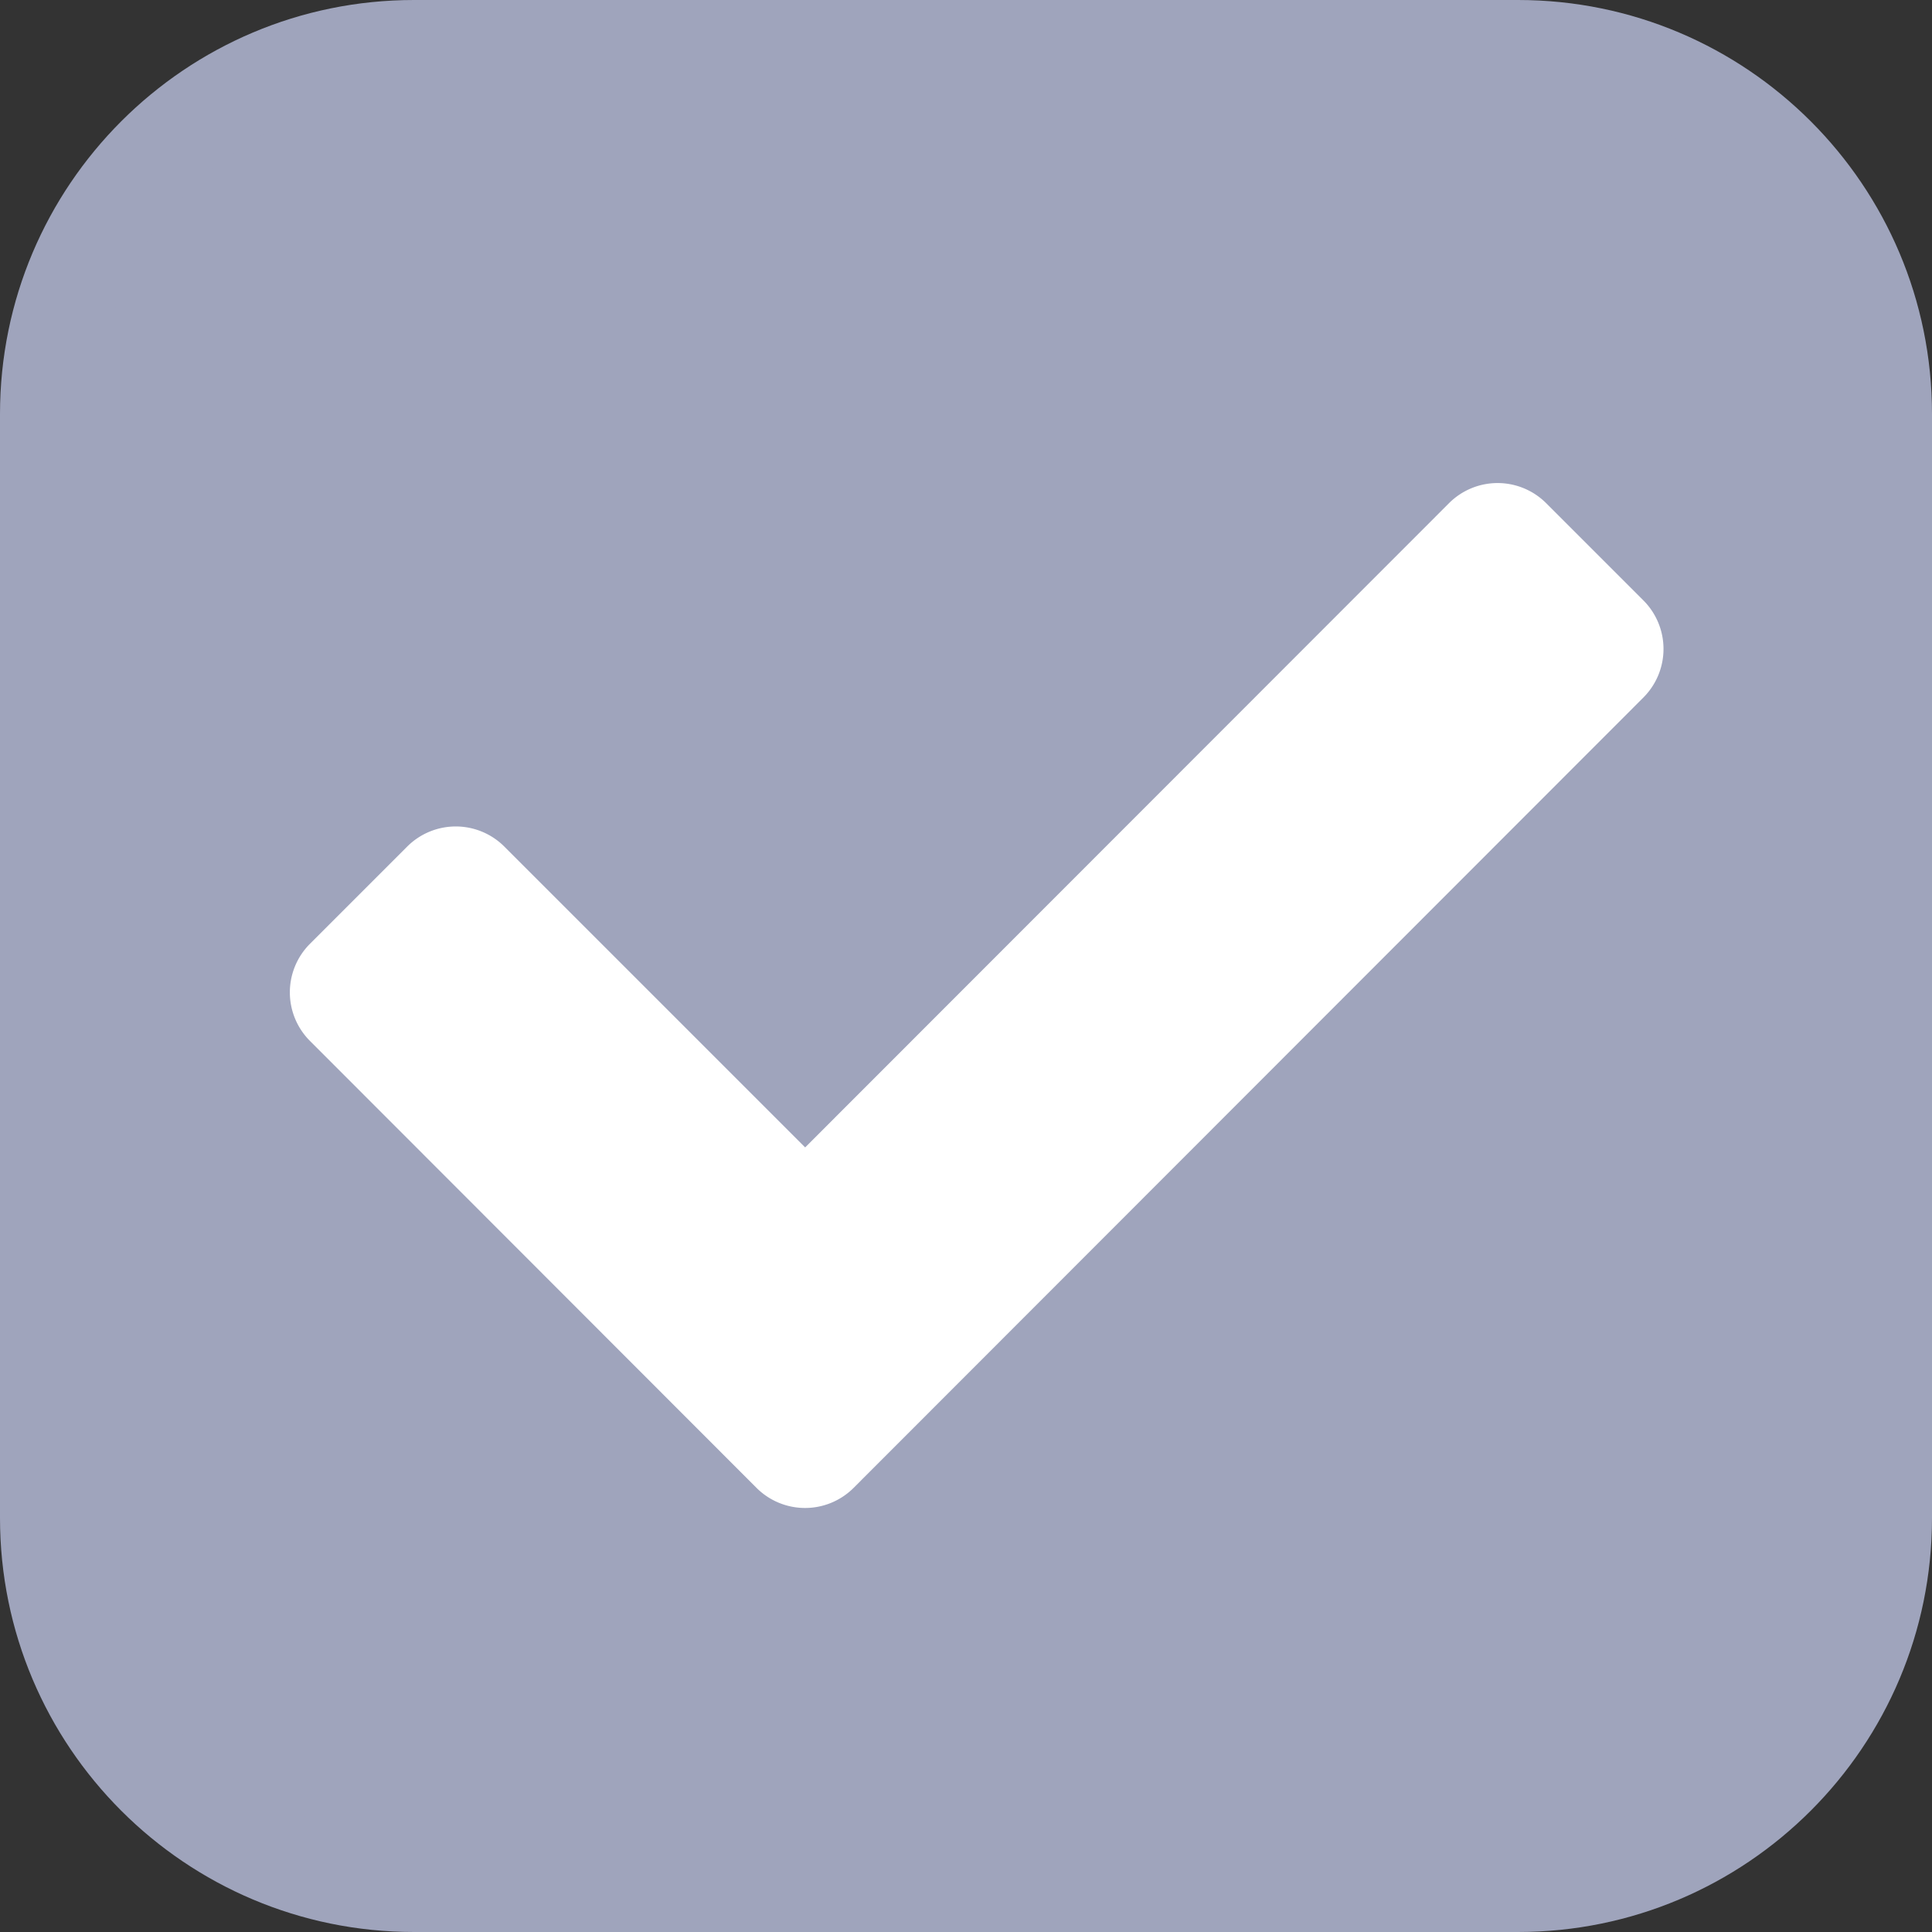 <svg xmlns="http://www.w3.org/2000/svg" width="20" height="20" viewBox="0 0 20 20">
  <rect x="0" y="0" width="20" height="20" fill="#333333" stroke="none"/>
  <g id="그룹_825" data-name="그룹 825" transform="translate(0 0.36)">
    <g id="패스_221" data-name="패스 221" transform="translate(0 -0.36)" fill="#9fa4bc">
      <path d="M 15.714 19.5 L 4.286 19.5 C 2.198 19.5 0.5 17.802 0.5 15.714 L 0.5 4.286 C 0.5 2.198 2.198 0.5 4.286 0.5 L 15.714 0.5 C 17.802 0.5 19.5 2.198 19.5 4.286 L 19.5 8.783 L 19.5 15.714 C 19.5 17.802 17.802 19.5 15.714 19.5 Z" stroke="none"/>
      <path d="M 4.286 1 C 2.474 1 1 2.474 1 4.286 L 1 15.714 C 1 17.526 2.474 19 4.286 19 L 15.714 19 C 17.526 19 19 17.526 19 15.714 L 19 8.783 L 19 4.286 C 19 2.474 17.526 1 15.714 1 L 4.286 1 M 4.286 0 L 15.714 0 C 18.081 0 20 1.919 20 4.286 L 20 8.783 L 20 15.714 C 20 18.081 18.081 20 15.714 20 L 4.286 20 C 1.919 20 0 18.081 0 15.714 L 0 4.286 C 0 1.919 1.919 0 4.286 0 Z" stroke="none" fill="#9fa4bc"/>
    </g>
    <path id="check-solid" d="M4.831,75.5.209,70.874a.711.711,0,0,1,0-1.006l1.006-1.006a.711.711,0,0,1,1.006,0l3.114,3.114L12,65.307a.711.711,0,0,1,1.006,0l1.006,1.006a.711.711,0,0,1,0,1.006L5.837,75.5a.711.711,0,0,1-1.006,0Z" transform="translate(3 -60.458)" fill="#fff"/>
  </g>
</svg>
